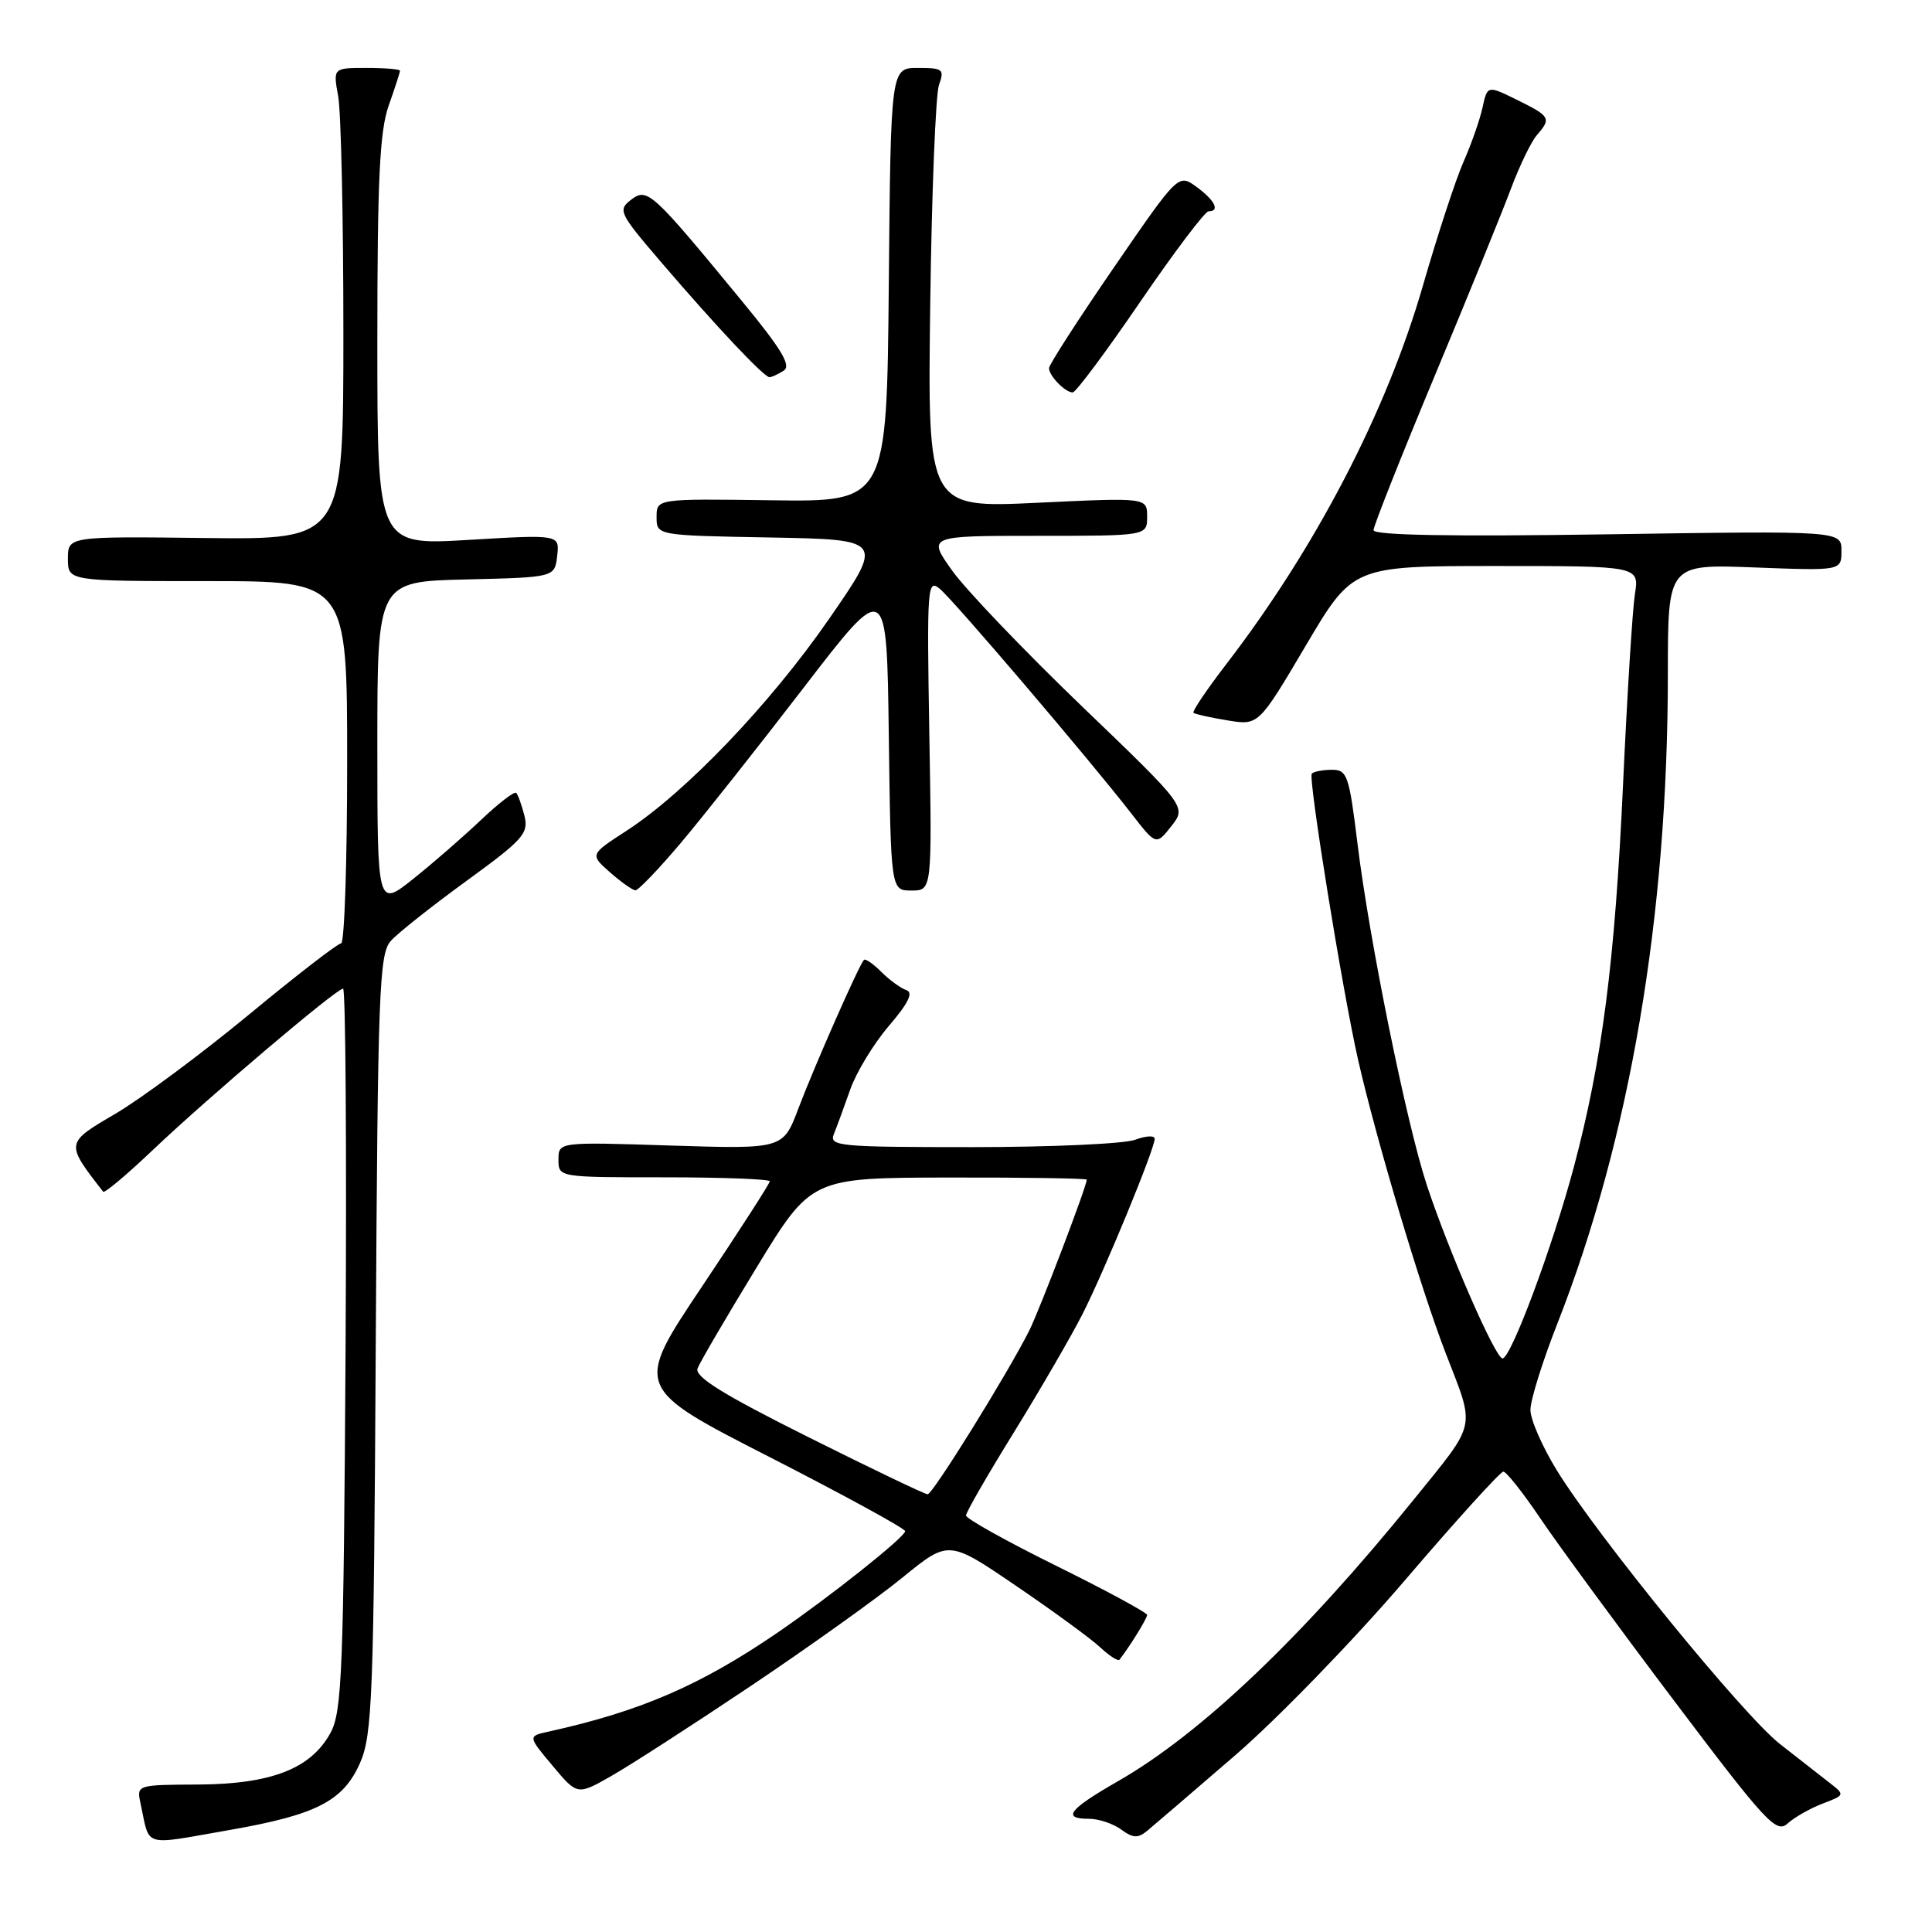 <?xml version="1.0" encoding="UTF-8" standalone="no"?>
<!DOCTYPE svg PUBLIC "-//W3C//DTD SVG 1.1//EN" "http://www.w3.org/Graphics/SVG/1.1/DTD/svg11.dtd" >
<svg xmlns="http://www.w3.org/2000/svg" xmlns:xlink="http://www.w3.org/1999/xlink" version="1.1" viewBox="0 0 256 256">
 <g >
 <path fill="currentColor"
d=" M 30.33 242.50 C 41.93 240.48 45.48 238.66 47.71 233.59 C 49.34 229.86 49.53 224.94 49.79 178.03 C 50.06 131.17 50.24 126.39 51.79 124.67 C 52.73 123.62 57.24 120.05 61.82 116.72 C 69.35 111.24 70.07 110.43 69.49 108.09 C 69.13 106.67 68.64 105.31 68.40 105.06 C 68.16 104.82 66.06 106.44 63.73 108.65 C 61.40 110.86 57.36 114.38 54.75 116.46 C 50.00 120.24 50.00 120.24 50.00 98.65 C 50.00 77.06 50.00 77.06 61.75 76.78 C 73.50 76.50 73.50 76.50 73.83 73.66 C 74.15 70.82 74.15 70.82 62.08 71.54 C 50.00 72.26 50.00 72.26 50.00 45.25 C 50.00 23.81 50.31 17.38 51.50 14.00 C 52.33 11.66 53.00 9.58 53.00 9.37 C 53.00 9.17 51.00 9.00 48.56 9.00 C 44.13 9.00 44.13 9.00 44.81 12.75 C 45.19 14.81 45.50 28.88 45.50 44.00 C 45.50 71.50 45.50 71.50 27.25 71.29 C 9.00 71.07 9.00 71.07 9.00 74.04 C 9.00 77.00 9.00 77.00 27.50 77.00 C 46.00 77.00 46.00 77.00 46.00 101.00 C 46.00 114.20 45.64 125.00 45.20 125.00 C 44.76 125.00 39.25 129.26 32.95 134.47 C 26.65 139.67 18.70 145.58 15.27 147.59 C 8.64 151.48 8.64 151.43 13.67 157.91 C 13.85 158.14 16.81 155.65 20.25 152.38 C 27.63 145.37 44.57 131.00 45.46 131.00 C 45.80 131.00 45.94 152.49 45.79 178.75 C 45.53 221.53 45.32 226.82 43.79 229.62 C 41.20 234.36 35.96 236.40 26.29 236.46 C 18.09 236.50 18.09 236.50 18.63 239.00 C 19.90 244.88 18.71 244.53 30.33 242.50 Z  M 163.63 232.62 C 169.20 227.82 179.32 217.39 186.12 209.44 C 192.91 201.50 198.80 195.00 199.20 195.00 C 199.60 195.00 201.82 197.81 204.14 201.25 C 206.46 204.69 214.40 215.51 221.79 225.31 C 233.98 241.47 235.37 242.98 236.86 241.63 C 237.76 240.81 239.85 239.62 241.50 238.99 C 244.50 237.84 244.50 237.84 242.35 236.17 C 241.17 235.25 238.25 232.96 235.85 231.09 C 230.99 227.28 211.69 203.60 206.29 194.83 C 204.37 191.71 202.79 188.11 202.79 186.83 C 202.78 185.55 204.38 180.42 206.34 175.43 C 215.98 150.90 221.00 121.36 221.00 89.27 C 221.00 74.75 221.00 74.75 232.50 75.19 C 244.00 75.63 244.00 75.63 244.00 72.98 C 244.00 70.33 244.00 70.33 213.00 70.80 C 192.35 71.11 182.00 70.93 182.00 70.25 C 182.00 69.70 185.64 60.52 190.08 49.87 C 194.53 39.22 199.08 28.02 200.21 25.00 C 201.34 21.98 202.88 18.79 203.63 17.92 C 205.58 15.67 205.45 15.43 201.05 13.25 C 197.09 11.30 197.09 11.30 196.44 14.25 C 196.09 15.88 194.95 19.12 193.92 21.45 C 192.89 23.78 190.48 31.14 188.56 37.79 C 183.75 54.51 174.34 72.61 162.40 88.12 C 159.87 91.42 157.95 94.27 158.14 94.45 C 158.34 94.63 160.36 95.08 162.63 95.45 C 166.76 96.14 166.76 96.14 173.01 85.57 C 179.25 75.00 179.25 75.00 198.23 75.00 C 217.22 75.00 217.22 75.00 216.63 78.75 C 216.31 80.81 215.60 92.17 215.06 104.00 C 213.98 127.43 212.30 140.51 208.54 154.65 C 205.73 165.18 200.21 180.00 199.09 180.00 C 198.15 180.00 191.93 165.74 189.05 157.00 C 186.35 148.79 181.43 124.51 179.87 111.75 C 178.77 102.77 178.51 102.00 176.51 102.00 C 175.31 102.00 174.10 102.23 173.82 102.51 C 173.31 103.03 177.90 131.43 179.97 140.50 C 182.40 151.13 188.24 170.71 191.56 179.30 C 195.51 189.52 195.79 188.23 187.33 198.70 C 172.64 216.86 159.15 229.71 148.17 236.00 C 141.61 239.76 140.65 241.00 144.31 241.00 C 145.58 241.00 147.49 241.64 148.56 242.42 C 150.12 243.57 150.79 243.60 152.00 242.60 C 152.82 241.92 158.06 237.43 163.63 232.62 Z  M 99.50 223.39 C 107.20 218.22 116.25 211.76 119.60 209.02 C 125.70 204.05 125.70 204.05 134.60 210.11 C 139.50 213.44 144.51 217.10 145.75 218.25 C 146.98 219.40 148.14 220.15 148.33 219.92 C 149.61 218.31 152.00 214.46 152.00 213.99 C 152.00 213.69 146.60 210.76 140.00 207.50 C 133.40 204.24 128.00 201.23 128.00 200.81 C 128.00 200.39 130.87 195.41 134.38 189.74 C 137.88 184.06 141.95 177.05 143.42 174.16 C 146.37 168.34 153.00 152.24 153.00 150.90 C 153.00 150.43 151.85 150.49 150.43 151.02 C 149.02 151.56 139.30 152.00 128.83 152.00 C 111.09 152.00 109.83 151.88 110.50 150.25 C 110.89 149.29 111.86 146.64 112.66 144.37 C 113.46 142.09 115.76 138.30 117.78 135.94 C 120.36 132.93 121.05 131.52 120.10 131.20 C 119.36 130.95 117.87 129.87 116.79 128.79 C 115.71 127.71 114.67 126.99 114.48 127.19 C 113.84 127.82 107.89 141.33 105.79 146.88 C 103.76 152.26 103.76 152.26 88.88 151.79 C 74.00 151.31 74.00 151.31 74.00 153.65 C 74.00 156.00 74.00 156.00 88.00 156.00 C 95.70 156.00 102.00 156.24 102.00 156.53 C 102.00 156.82 97.96 163.09 93.02 170.47 C 84.03 183.90 84.03 183.90 102.02 193.09 C 111.91 198.15 119.97 202.56 119.94 202.89 C 119.87 203.71 109.95 211.59 103.06 216.31 C 92.83 223.31 84.86 226.76 72.72 229.44 C 69.93 230.05 69.93 230.05 73.22 233.97 C 76.50 237.89 76.50 237.89 81.00 235.33 C 83.47 233.93 91.80 228.55 99.50 223.39 Z  M 90.19 111.72 C 93.11 108.26 100.45 98.99 106.50 91.11 C 117.50 76.80 117.50 76.80 117.77 97.40 C 118.04 118.00 118.04 118.00 120.77 118.00 C 123.50 118.00 123.50 118.00 123.14 97.29 C 122.81 77.61 122.88 76.65 124.55 78.04 C 126.42 79.60 144.35 100.63 149.88 107.76 C 153.19 112.03 153.19 112.03 155.21 109.47 C 157.22 106.90 157.22 106.90 143.36 93.59 C 135.74 86.26 128.01 78.18 126.19 75.64 C 122.88 71.00 122.88 71.00 137.44 71.00 C 152.00 71.00 152.00 71.00 152.00 68.47 C 152.00 65.93 152.00 65.93 137.45 66.62 C 122.91 67.31 122.91 67.31 123.26 40.40 C 123.45 25.61 123.98 12.49 124.42 11.25 C 125.17 9.18 124.94 9.00 121.63 9.00 C 118.03 9.00 118.03 9.00 117.77 37.75 C 117.50 66.50 117.50 66.50 102.25 66.29 C 87.00 66.08 87.00 66.08 87.00 68.51 C 87.00 70.95 87.00 70.95 102.06 71.22 C 117.12 71.50 117.12 71.50 109.86 82.00 C 102.09 93.25 90.83 105.02 82.99 110.10 C 78.16 113.23 78.16 113.23 80.83 115.59 C 82.30 116.88 83.81 117.95 84.19 117.97 C 84.57 117.99 87.27 115.17 90.19 111.72 Z  M 151.08 40.00 C 155.59 33.40 159.67 28.00 160.14 28.00 C 161.70 28.00 160.97 26.53 158.54 24.76 C 156.14 23.01 156.14 23.01 147.57 35.48 C 142.86 42.34 139.00 48.33 139.00 48.78 C 139.00 49.80 141.14 52.00 142.14 52.00 C 142.55 52.00 146.57 46.60 151.08 40.00 Z  M 103.85 49.11 C 104.88 48.46 103.56 46.27 98.35 39.94 C 86.34 25.34 85.78 24.83 83.62 26.47 C 81.84 27.83 82.05 28.26 87.57 34.70 C 94.89 43.25 101.25 50.00 101.96 49.98 C 102.26 49.98 103.11 49.58 103.85 49.11 Z  M 107.06 190.40 C 95.77 184.76 92.01 182.42 92.43 181.32 C 92.74 180.51 96.26 174.49 100.25 167.95 C 107.50 156.06 107.50 156.06 125.75 156.03 C 135.79 156.01 144.00 156.14 144.00 156.31 C 144.00 157.18 137.73 173.64 136.36 176.35 C 133.48 182.07 123.59 198.00 122.92 198.00 C 122.55 198.00 115.42 194.58 107.06 190.40 Z "/>
</g>
</svg>